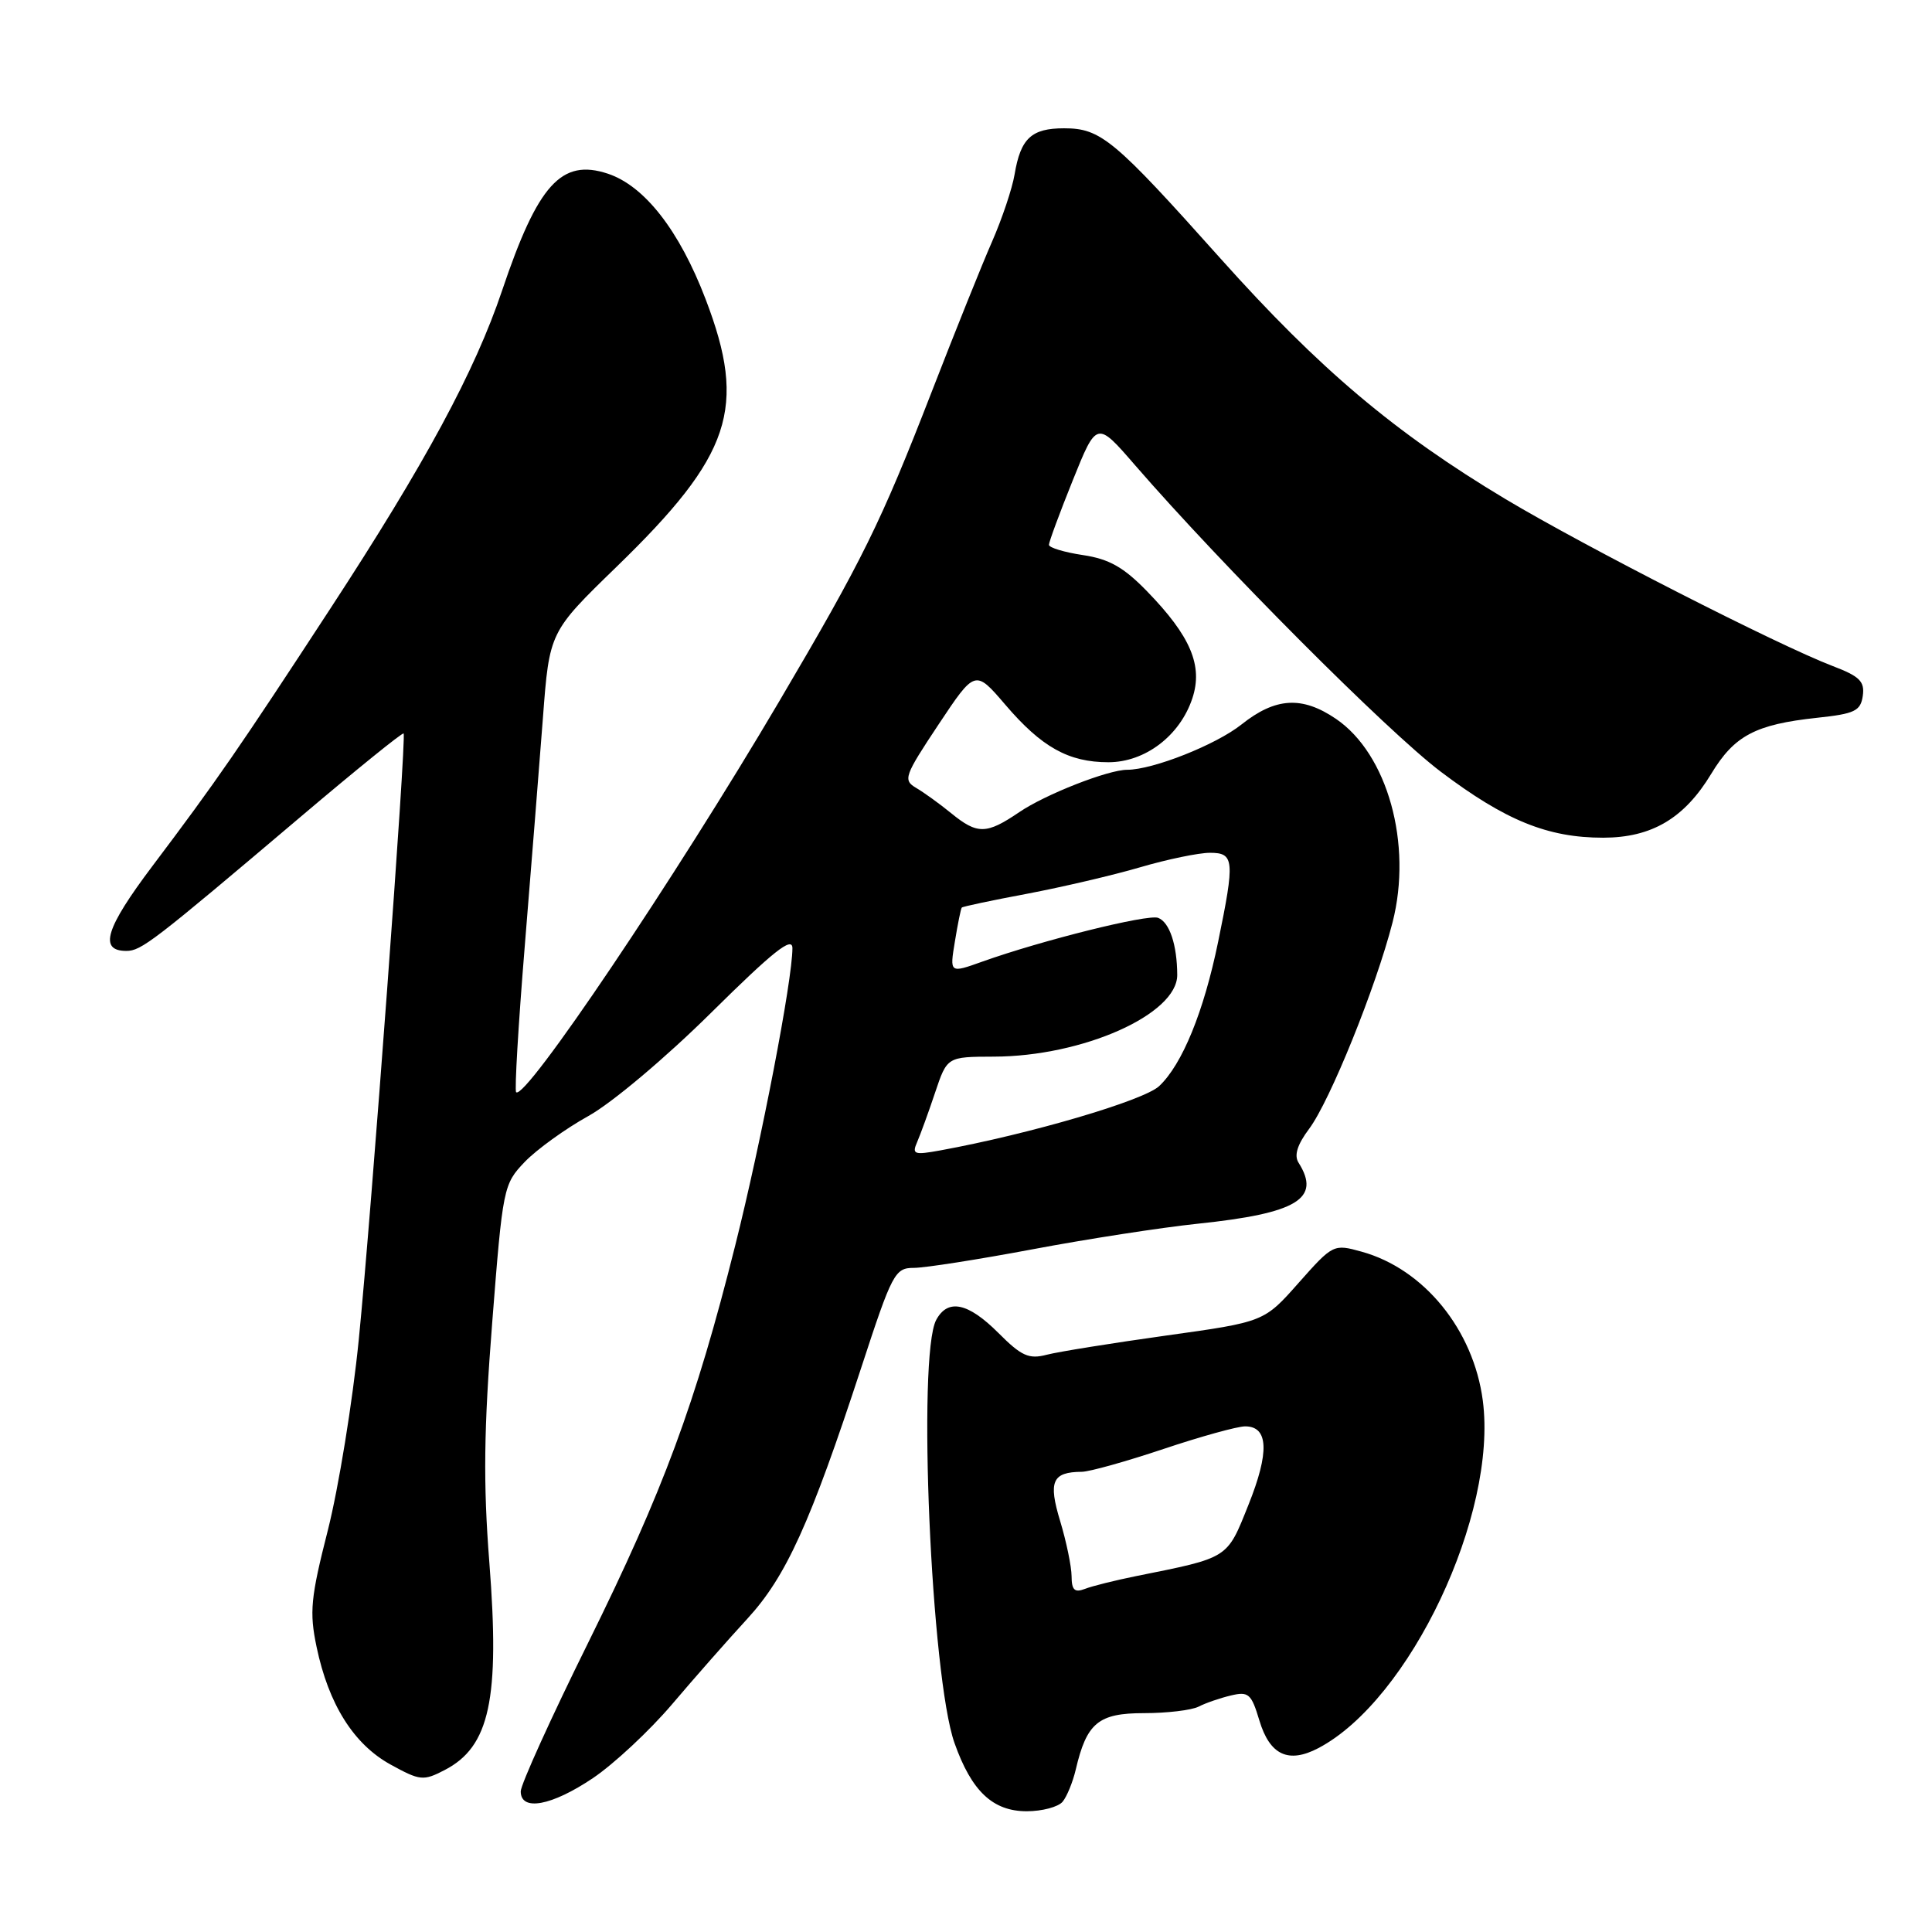 <?xml version="1.0" encoding="UTF-8" standalone="no"?>
<!DOCTYPE svg PUBLIC "-//W3C//DTD SVG 1.1//EN" "http://www.w3.org/Graphics/SVG/1.1/DTD/svg11.dtd" >
<svg xmlns="http://www.w3.org/2000/svg" xmlns:xlink="http://www.w3.org/1999/xlink" version="1.1" viewBox="0 0 256 256">
 <g >
 <path fill="currentColor"
d=" M 140.80 238.74 C 141.37 238.05 142.15 236.14 142.54 234.49 C 143.99 228.28 145.54 227.00 151.59 227.00 C 154.64 227.00 157.89 226.61 158.82 226.14 C 159.74 225.66 161.67 225.00 163.10 224.66 C 165.44 224.10 165.81 224.43 166.87 227.96 C 168.25 232.56 170.72 233.72 174.70 231.63 C 186.82 225.25 198.45 200.67 196.48 185.59 C 195.25 176.20 188.68 168.13 180.41 165.85 C 176.71 164.82 176.61 164.87 172.08 169.98 C 167.50 175.16 167.50 175.16 154.50 176.97 C 147.35 177.97 140.24 179.11 138.70 179.51 C 136.33 180.13 135.35 179.69 132.29 176.62 C 128.27 172.60 125.59 172.04 124.05 174.90 C 121.53 179.62 123.37 222.21 126.48 230.97 C 128.74 237.35 131.55 240.00 136.05 240.00 C 138.09 240.00 140.22 239.43 140.80 238.74 Z  M 78.58 235.60 C 81.36 233.72 86.06 229.34 89.03 225.85 C 91.99 222.36 96.49 217.25 99.02 214.50 C 104.16 208.91 107.37 201.84 114.11 181.25 C 118.22 168.68 118.58 168.00 121.09 168.00 C 122.54 168.00 129.62 166.89 136.81 165.54 C 144.01 164.18 153.85 162.66 158.70 162.15 C 171.89 160.77 175.08 158.84 172.07 154.07 C 171.45 153.10 171.89 151.68 173.47 149.57 C 176.23 145.88 182.32 130.81 184.52 122.22 C 187.18 111.83 183.86 99.90 177.02 95.25 C 172.53 92.20 169.01 92.41 164.50 96.00 C 161.12 98.69 152.76 102.00 149.35 102.00 C 146.83 102.00 138.49 105.27 135.05 107.62 C 130.70 110.57 129.51 110.59 126.03 107.75 C 124.51 106.51 122.42 105.00 121.39 104.40 C 119.63 103.36 119.83 102.82 124.36 96.00 C 129.21 88.71 129.21 88.71 133.21 93.38 C 138.02 99.01 141.59 101.00 146.87 101.00 C 151.74 101.00 156.36 97.48 158.00 92.51 C 159.42 88.20 157.76 84.29 151.99 78.35 C 148.89 75.16 146.97 74.07 143.49 73.55 C 141.02 73.18 139.00 72.57 138.99 72.19 C 138.99 71.81 140.41 67.96 142.15 63.64 C 145.32 55.77 145.32 55.77 150.40 61.64 C 161.95 74.96 183.81 96.88 190.89 102.24 C 199.47 108.72 205.07 111.00 212.43 111.00 C 218.87 110.99 223.18 108.44 226.75 102.53 C 229.81 97.47 232.59 95.99 240.78 95.11 C 245.77 94.58 246.54 94.21 246.83 92.20 C 247.10 90.29 246.41 89.61 242.83 88.25 C 235.54 85.46 210.07 72.46 199.50 66.14 C 184.83 57.35 174.84 48.92 161.71 34.24 C 147.59 18.44 145.86 17.00 140.99 17.00 C 136.67 17.00 135.24 18.33 134.44 23.10 C 134.13 24.97 132.78 28.98 131.46 32.00 C 130.13 35.02 126.53 43.99 123.45 51.93 C 116.71 69.30 114.29 74.20 103.21 93.00 C 89.38 116.47 69.56 145.90 68.39 144.72 C 68.17 144.50 68.68 135.81 69.53 125.41 C 70.38 115.01 71.46 101.38 71.94 95.12 C 72.80 83.74 72.80 83.74 81.68 75.12 C 96.94 60.31 99.02 54.08 93.50 39.65 C 90.02 30.54 85.40 24.62 80.53 23.01 C 74.39 20.98 71.27 24.43 66.53 38.50 C 62.93 49.19 56.33 61.42 43.80 80.60 C 31.67 99.18 28.70 103.48 20.18 114.78 C 13.98 123.01 13.06 126.00 16.74 126.00 C 18.72 126.00 20.24 124.83 39.86 108.21 C 47.21 101.98 53.34 97.02 53.48 97.19 C 53.88 97.67 49.22 160.67 47.54 177.50 C 46.72 185.75 44.87 197.10 43.45 202.73 C 41.16 211.73 40.98 213.59 41.95 218.23 C 43.54 225.83 46.86 231.11 51.73 233.80 C 55.66 235.96 56.09 236.01 58.92 234.54 C 64.90 231.45 66.25 225.15 64.84 207.02 C 64.02 196.51 64.11 189.44 65.22 175.24 C 66.62 157.33 66.71 156.91 69.53 153.96 C 71.12 152.31 74.91 149.57 77.96 147.88 C 81.07 146.16 88.22 140.14 94.25 134.17 C 102.47 126.04 105.00 124.03 105.00 125.64 C 105.00 129.87 100.89 151.22 97.42 165.03 C 92.14 186.06 87.90 197.50 77.96 217.62 C 73.03 227.58 69.00 236.47 69.00 237.37 C 69.00 240.05 73.10 239.29 78.58 235.60 Z  M 141.99 208.86 C 141.98 207.56 141.30 204.28 140.48 201.56 C 138.88 196.29 139.42 195.05 143.35 195.02 C 144.37 195.01 149.23 193.65 154.16 192.00 C 159.08 190.35 163.96 189.00 164.99 189.00 C 168.08 189.00 168.23 192.41 165.43 199.39 C 162.55 206.59 162.91 206.36 150.50 208.85 C 147.75 209.41 144.71 210.16 143.75 210.54 C 142.39 211.06 142.00 210.69 141.99 208.86 Z  M 121.53 151.32 C 121.96 150.32 123.04 147.37 123.91 144.76 C 125.50 140.03 125.50 140.03 131.66 140.01 C 143.47 139.99 156.01 134.40 155.99 129.18 C 155.97 125.19 154.97 122.20 153.46 121.62 C 152.10 121.10 138.06 124.60 130.16 127.42 C 125.83 128.97 125.83 128.97 126.53 124.74 C 126.91 122.41 127.32 120.39 127.44 120.26 C 127.56 120.12 131.44 119.30 136.08 118.43 C 140.71 117.55 147.46 115.98 151.07 114.92 C 154.68 113.86 158.85 113.00 160.32 113.00 C 163.55 113.00 163.64 113.96 161.41 124.79 C 159.51 134.05 156.65 141.05 153.59 143.92 C 151.55 145.83 136.49 150.26 124.62 152.43 C 121.11 153.07 120.81 152.96 121.53 151.32 Z "/>
</g>
</svg>